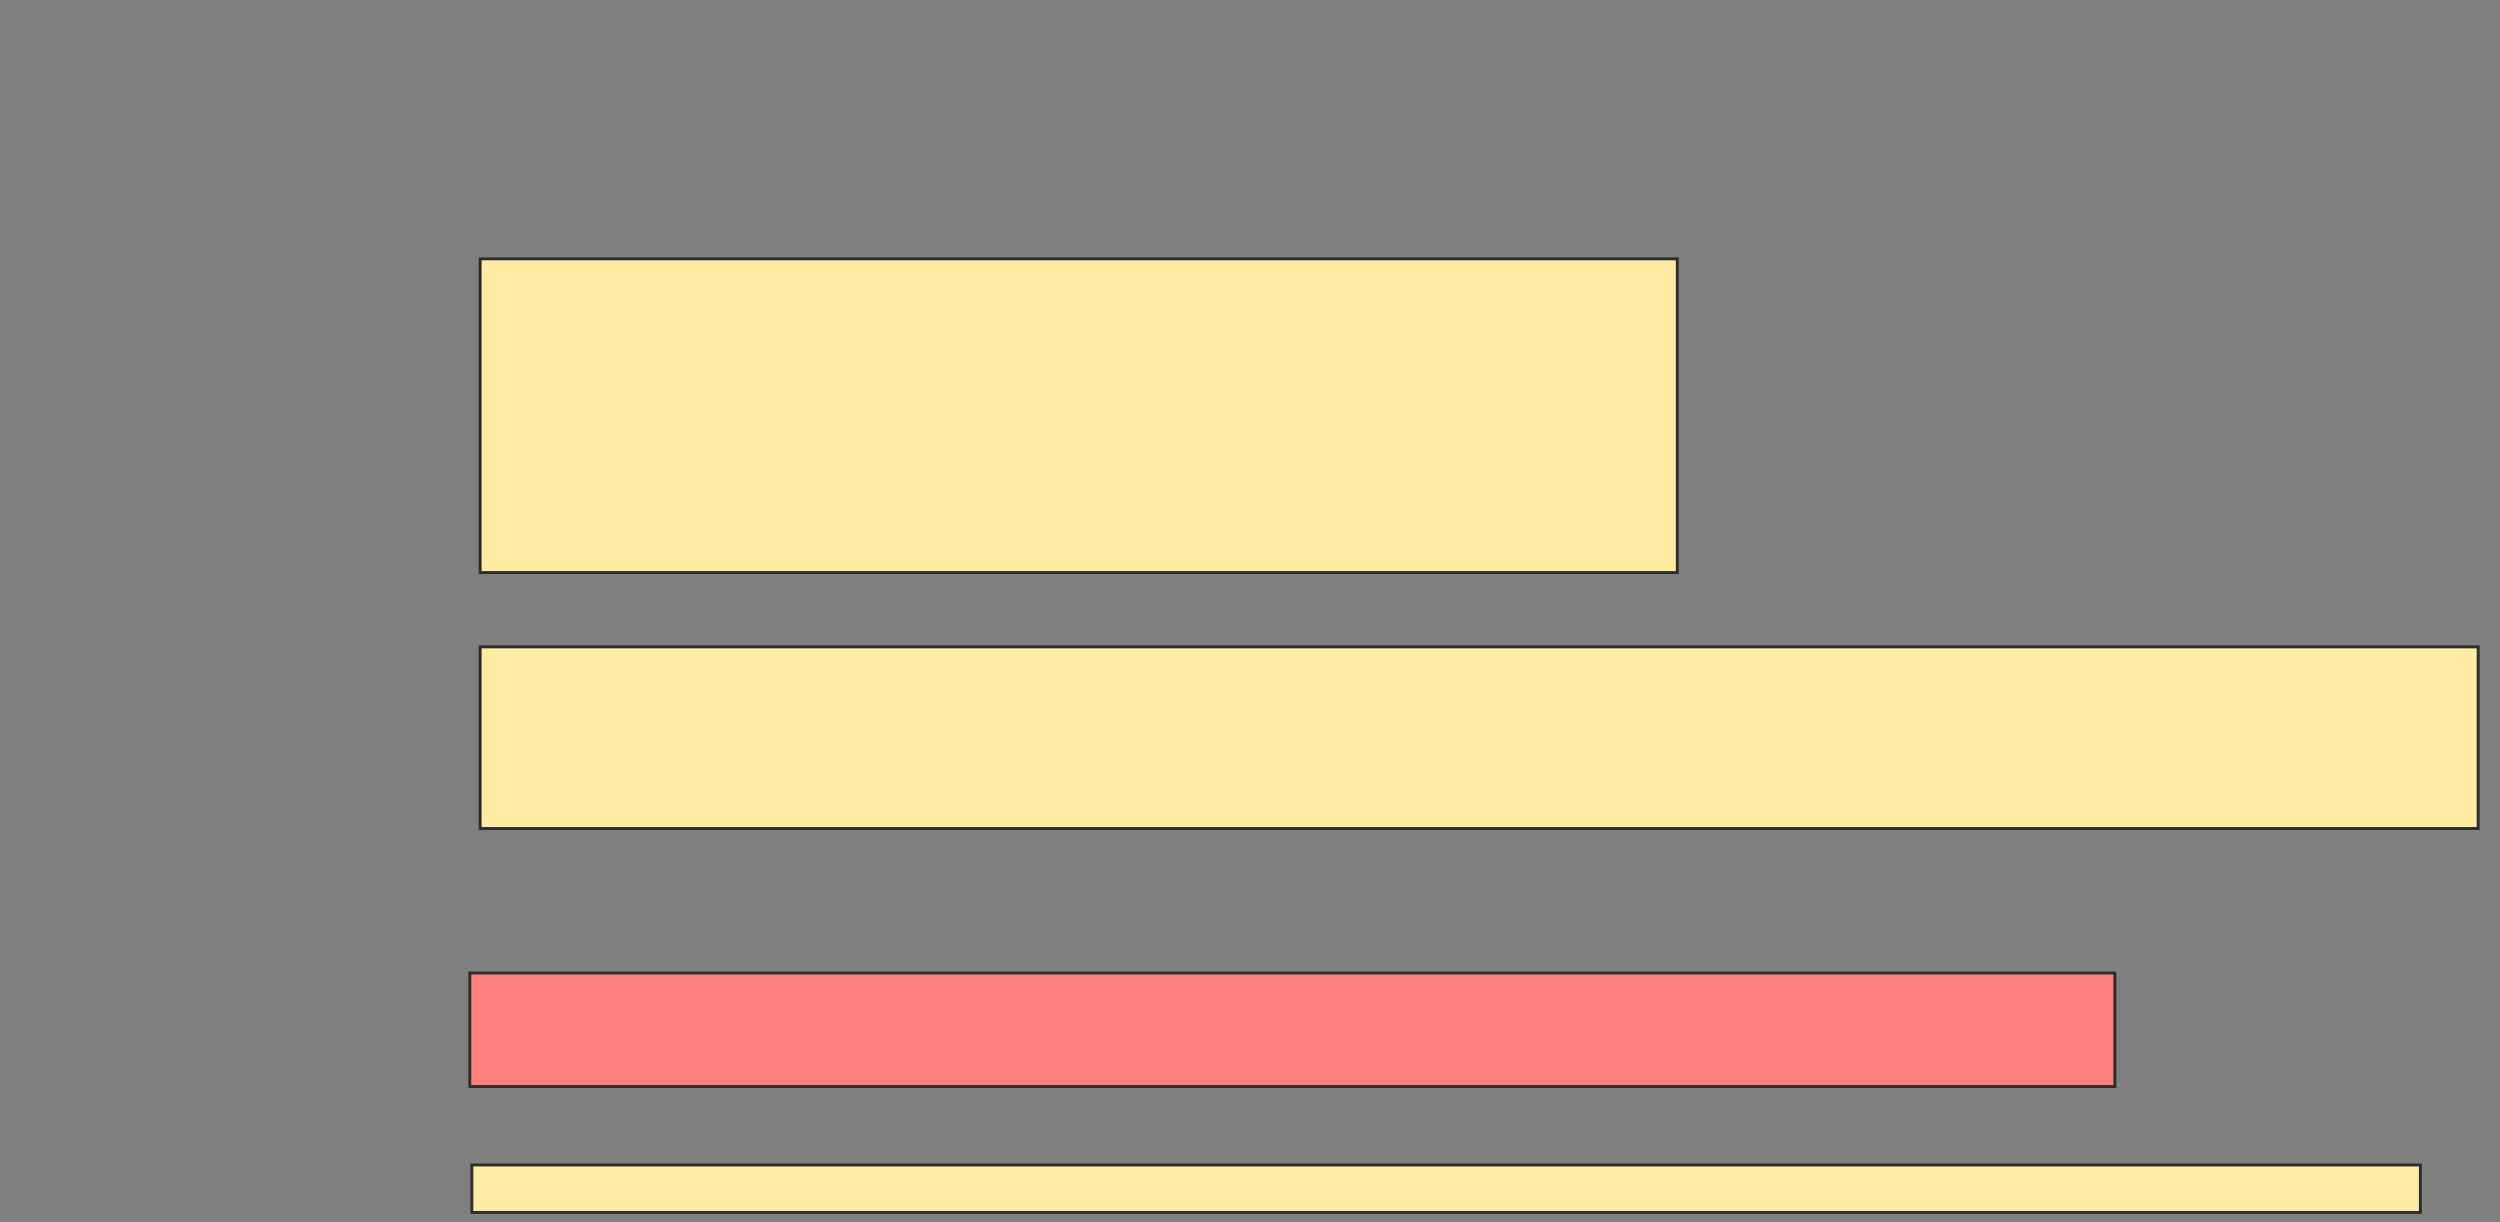 <svg xmlns="http://www.w3.org/2000/svg" width="859" height="420">
 <rect width="100%" height="100%" fill="#808080" stroke="none"/>
 <!-- Created with Image Occlusion Enhanced -->
 <g>
  <title>Labels</title>
 </g>
 <g>
  <title>Masks</title>
  <rect id="e85a3b90a7b84a759f4545d877e802d3-ao-1" height="107.801" width="411.348" y="88.936" x="164.972" stroke="#2D2D2D" fill="#FFEBA2"/>
  <rect id="e85a3b90a7b84a759f4545d877e802d3-ao-2" height="62.411" width="686.525" y="222.269" x="164.972" stroke="#2D2D2D" fill="#FFEBA2"/>
  <rect id="e85a3b90a7b84a759f4545d877e802d3-ao-3" height="39.007" width="565.248" y="334.326" x="161.426" stroke="#2D2D2D" fill="#FF7E7E" class="qshape"/>
  <rect id="e85a3b90a7b84a759f4545d877e802d3-ao-4" height="16.312" width="669.504" y="400.284" x="162.135" stroke="#2D2D2D" fill="#FFEBA2"/>
 </g>
</svg>